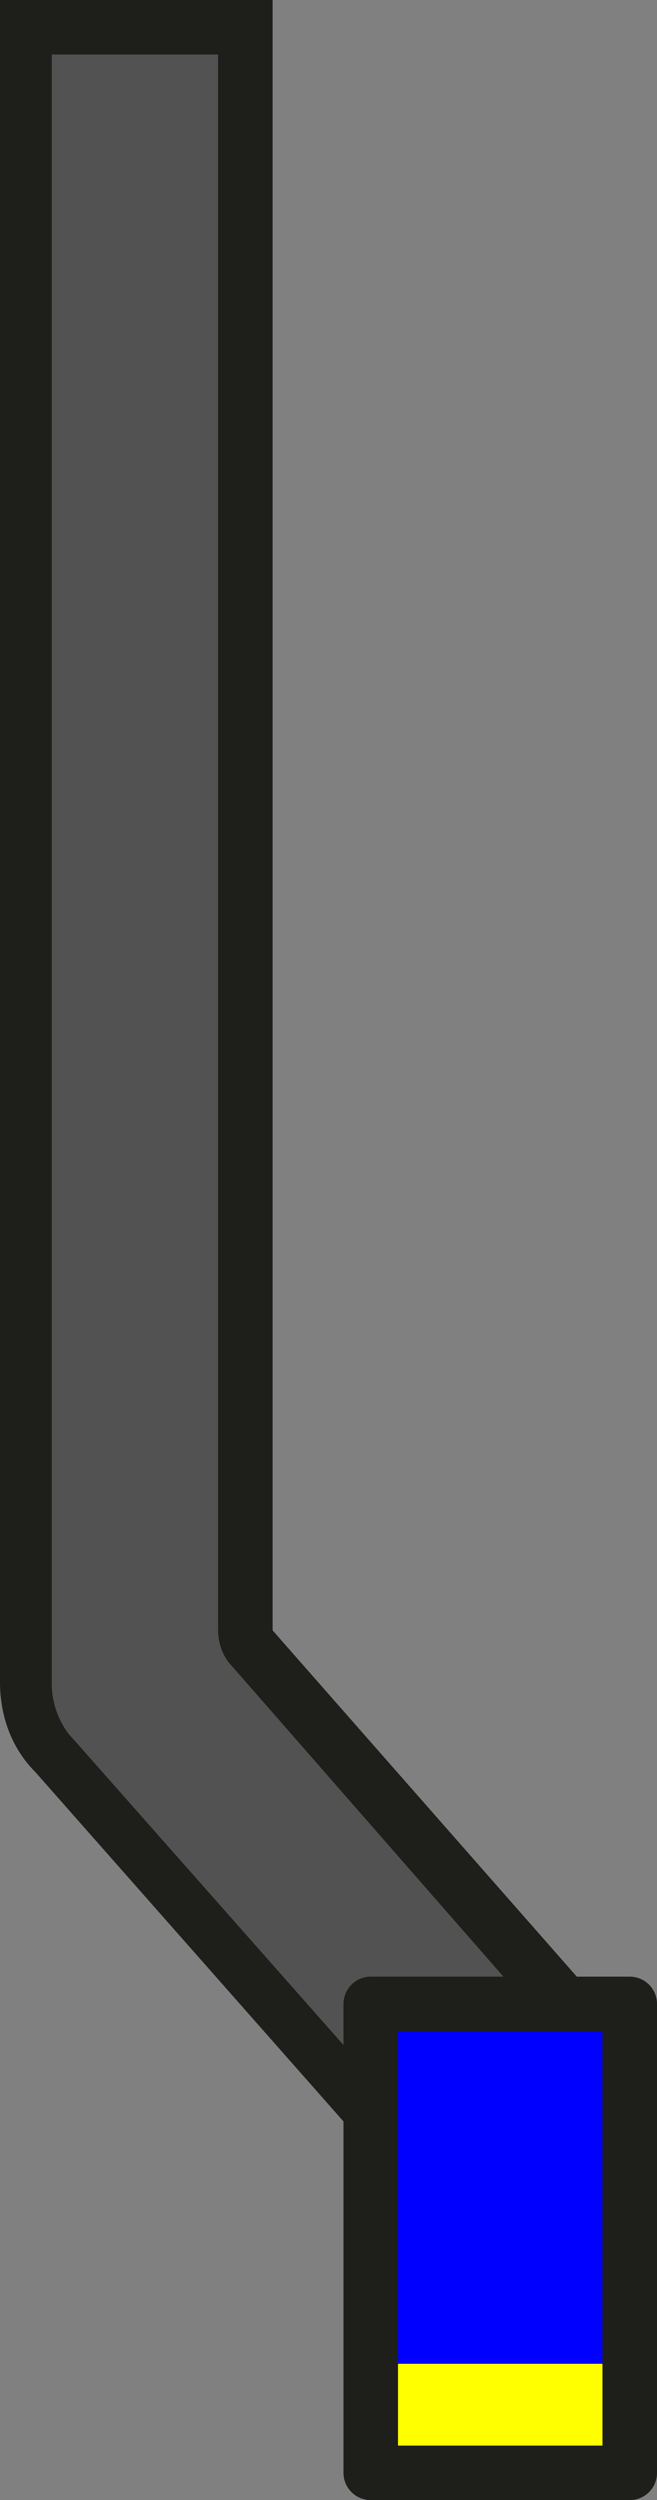 <?xml version="1.0" encoding="utf-8"?>
<!-- Generator: Adobe Illustrator 22.0.0, SVG Export Plug-In . SVG Version: 6.00 Build 0)  -->
<svg version="1.1" id="Capa_1" xmlns="http://www.w3.org/2000/svg" xmlns:xlink="http://www.w3.org/1999/xlink" x="0px" y="0px"
	 viewBox="0 0 24.1 91.7" enable-background="new 0 0 24.1 91.7" xml:space="preserve">
<rect x="0" y="0" width="24.1" height="91.7" fill="#808080" stroke="none"/>
<g>
	<g>
		<path fill="#525252" d="M2,64.4c-0.6-0.7-1-1.7-1-2.6V1h8v58.8c0,0.2,0.1,0.5,0.2,0.7l11.2,12.7c2.3,2.6,2,6.5-0.6,8.8l-1.3,1.2
			L2,64.4z"/>
		<path fill="#1E1E1B" d="M8,2v57.8c0,0.5,0.2,1,0.5,1.3l14.6,16.7l-4.5,4l-15.9-18c-0.5-0.5-0.8-1.3-0.8-2V2H8 M10,0H0v61.7
			c0,1.2,0.4,2.4,1.3,3.3l17.2,19.5l3.3-2.9c2.3-2,2.5-5.5,0.5-7.8L10,59.8L10,0L10,0z"/>
	</g>
</g>
<rect x="13.6" y="73.5" fill="#0000FF" width="9.5" height="17.2"/>
<rect x="13.6" y="86.7" fill="#FFFF00" width="9.5" height="4"/>
<rect x="13.6" y="73.5" fill="none" stroke="#1E1E1B" stroke-width="2" stroke-linejoin="round" stroke-miterlimit="10" width="9.5" height="17.2"/>
</svg>
